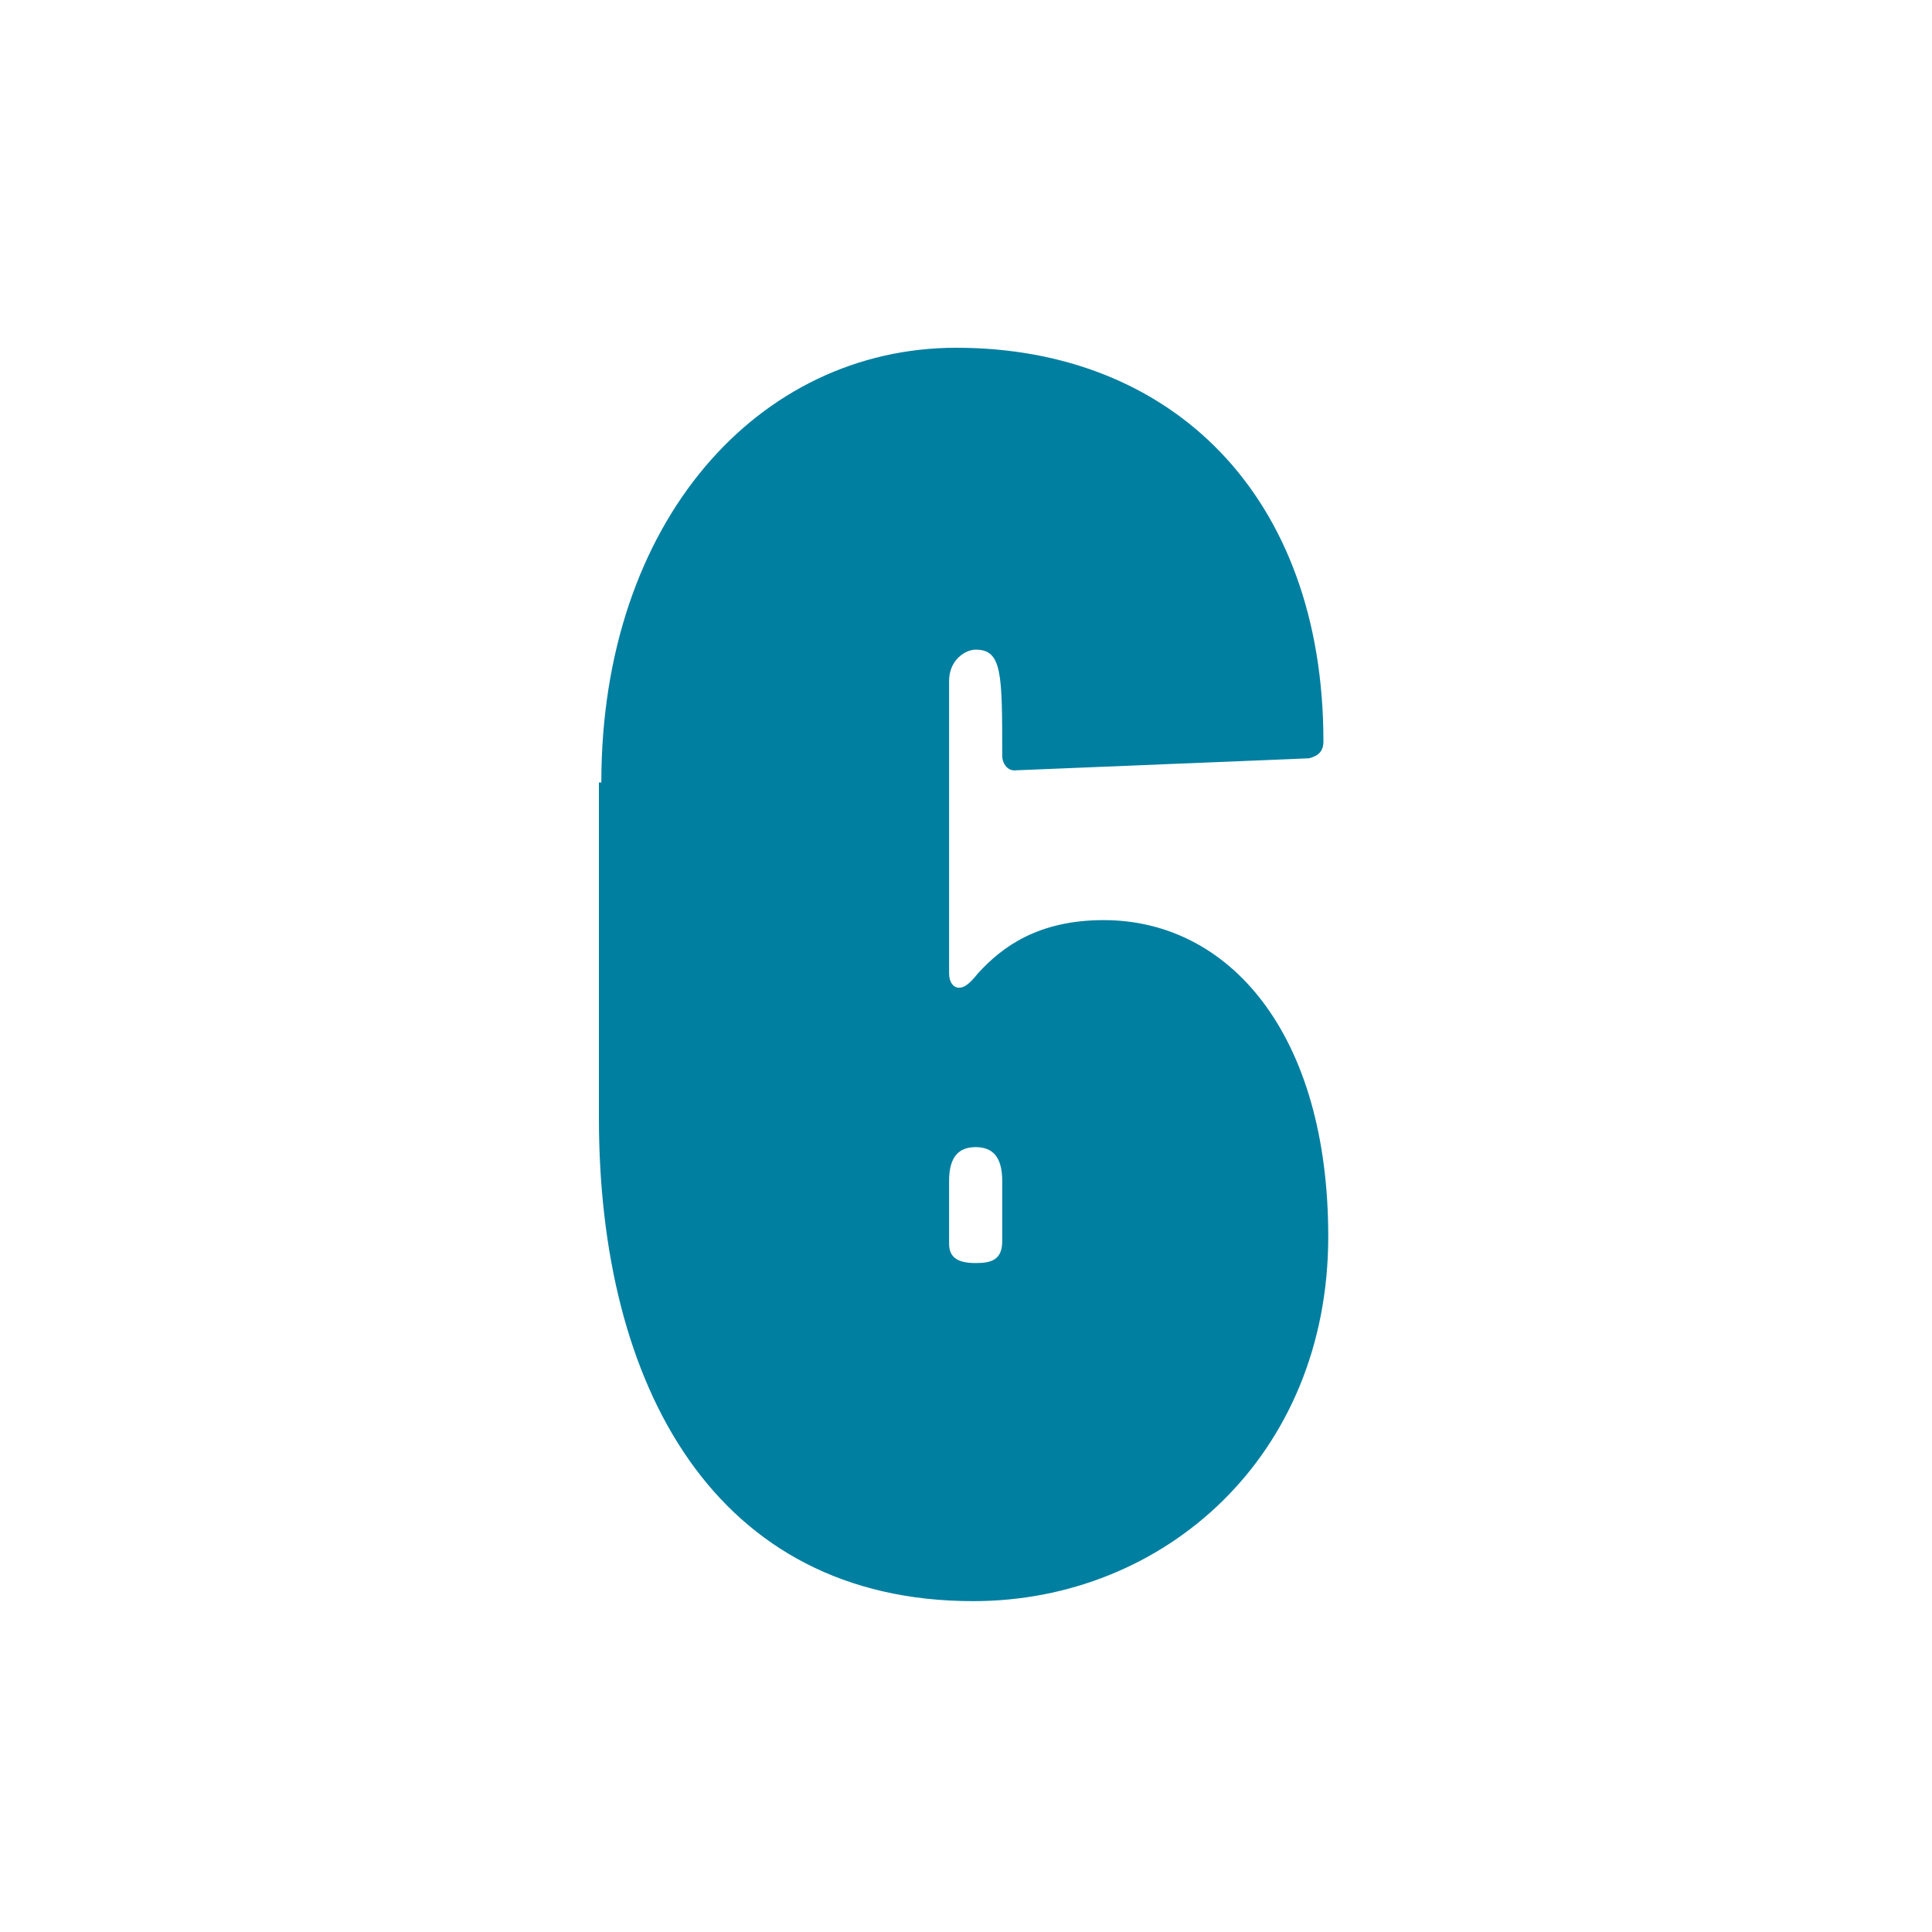 <?xml version="1.0" encoding="utf-8"?>
<!-- Generator: Adobe Illustrator 25.2.1, SVG Export Plug-In . SVG Version: 6.00 Build 0)  -->
<svg version="1.1" id="Réteg_1" xmlns="http://www.w3.org/2000/svg" xmlns:xlink="http://www.w3.org/1999/xlink" x="0px" y="0px"
	 viewBox="0 0 80 80" style="enable-background:new 0 0 80 80;" xml:space="preserve">
<style type="text/css">
	.st0{enable-background:new    ;}
	.st1{fill:#007FA0;}
</style>
<g class="st0">
	<path class="st1" d="M24.9,32.4c0-10.8,6.5-18,14.7-18c8.9,0,15.2,6.1,15.2,16.3c0,0.4-0.2,0.6-0.6,0.7l-12.2,0.5
		c-0.3,0-0.5-0.3-0.5-0.6c0-3.4,0-4.4-1.1-4.4c-0.4,0-1.1,0.4-1.1,1.3v12.1c0,0.4,0.2,0.6,0.4,0.6c0.2,0,0.4-0.1,0.8-0.6
		c1-1.1,2.5-2.2,5.2-2.2c5.2,0,9.3,4.7,9.3,13.1c0,9.1-6.8,15.1-14.7,15.1c-10.7,0-15.5-8.9-15.5-20V32.4z M41.5,48.9
		c0-1-0.4-1.4-1.1-1.4c-0.7,0-1.1,0.4-1.1,1.4v2.6c0,0.6,0.4,0.8,1.1,0.8c0.6,0,1.1-0.1,1.1-0.9V48.9z"/>
</g>
</svg>
